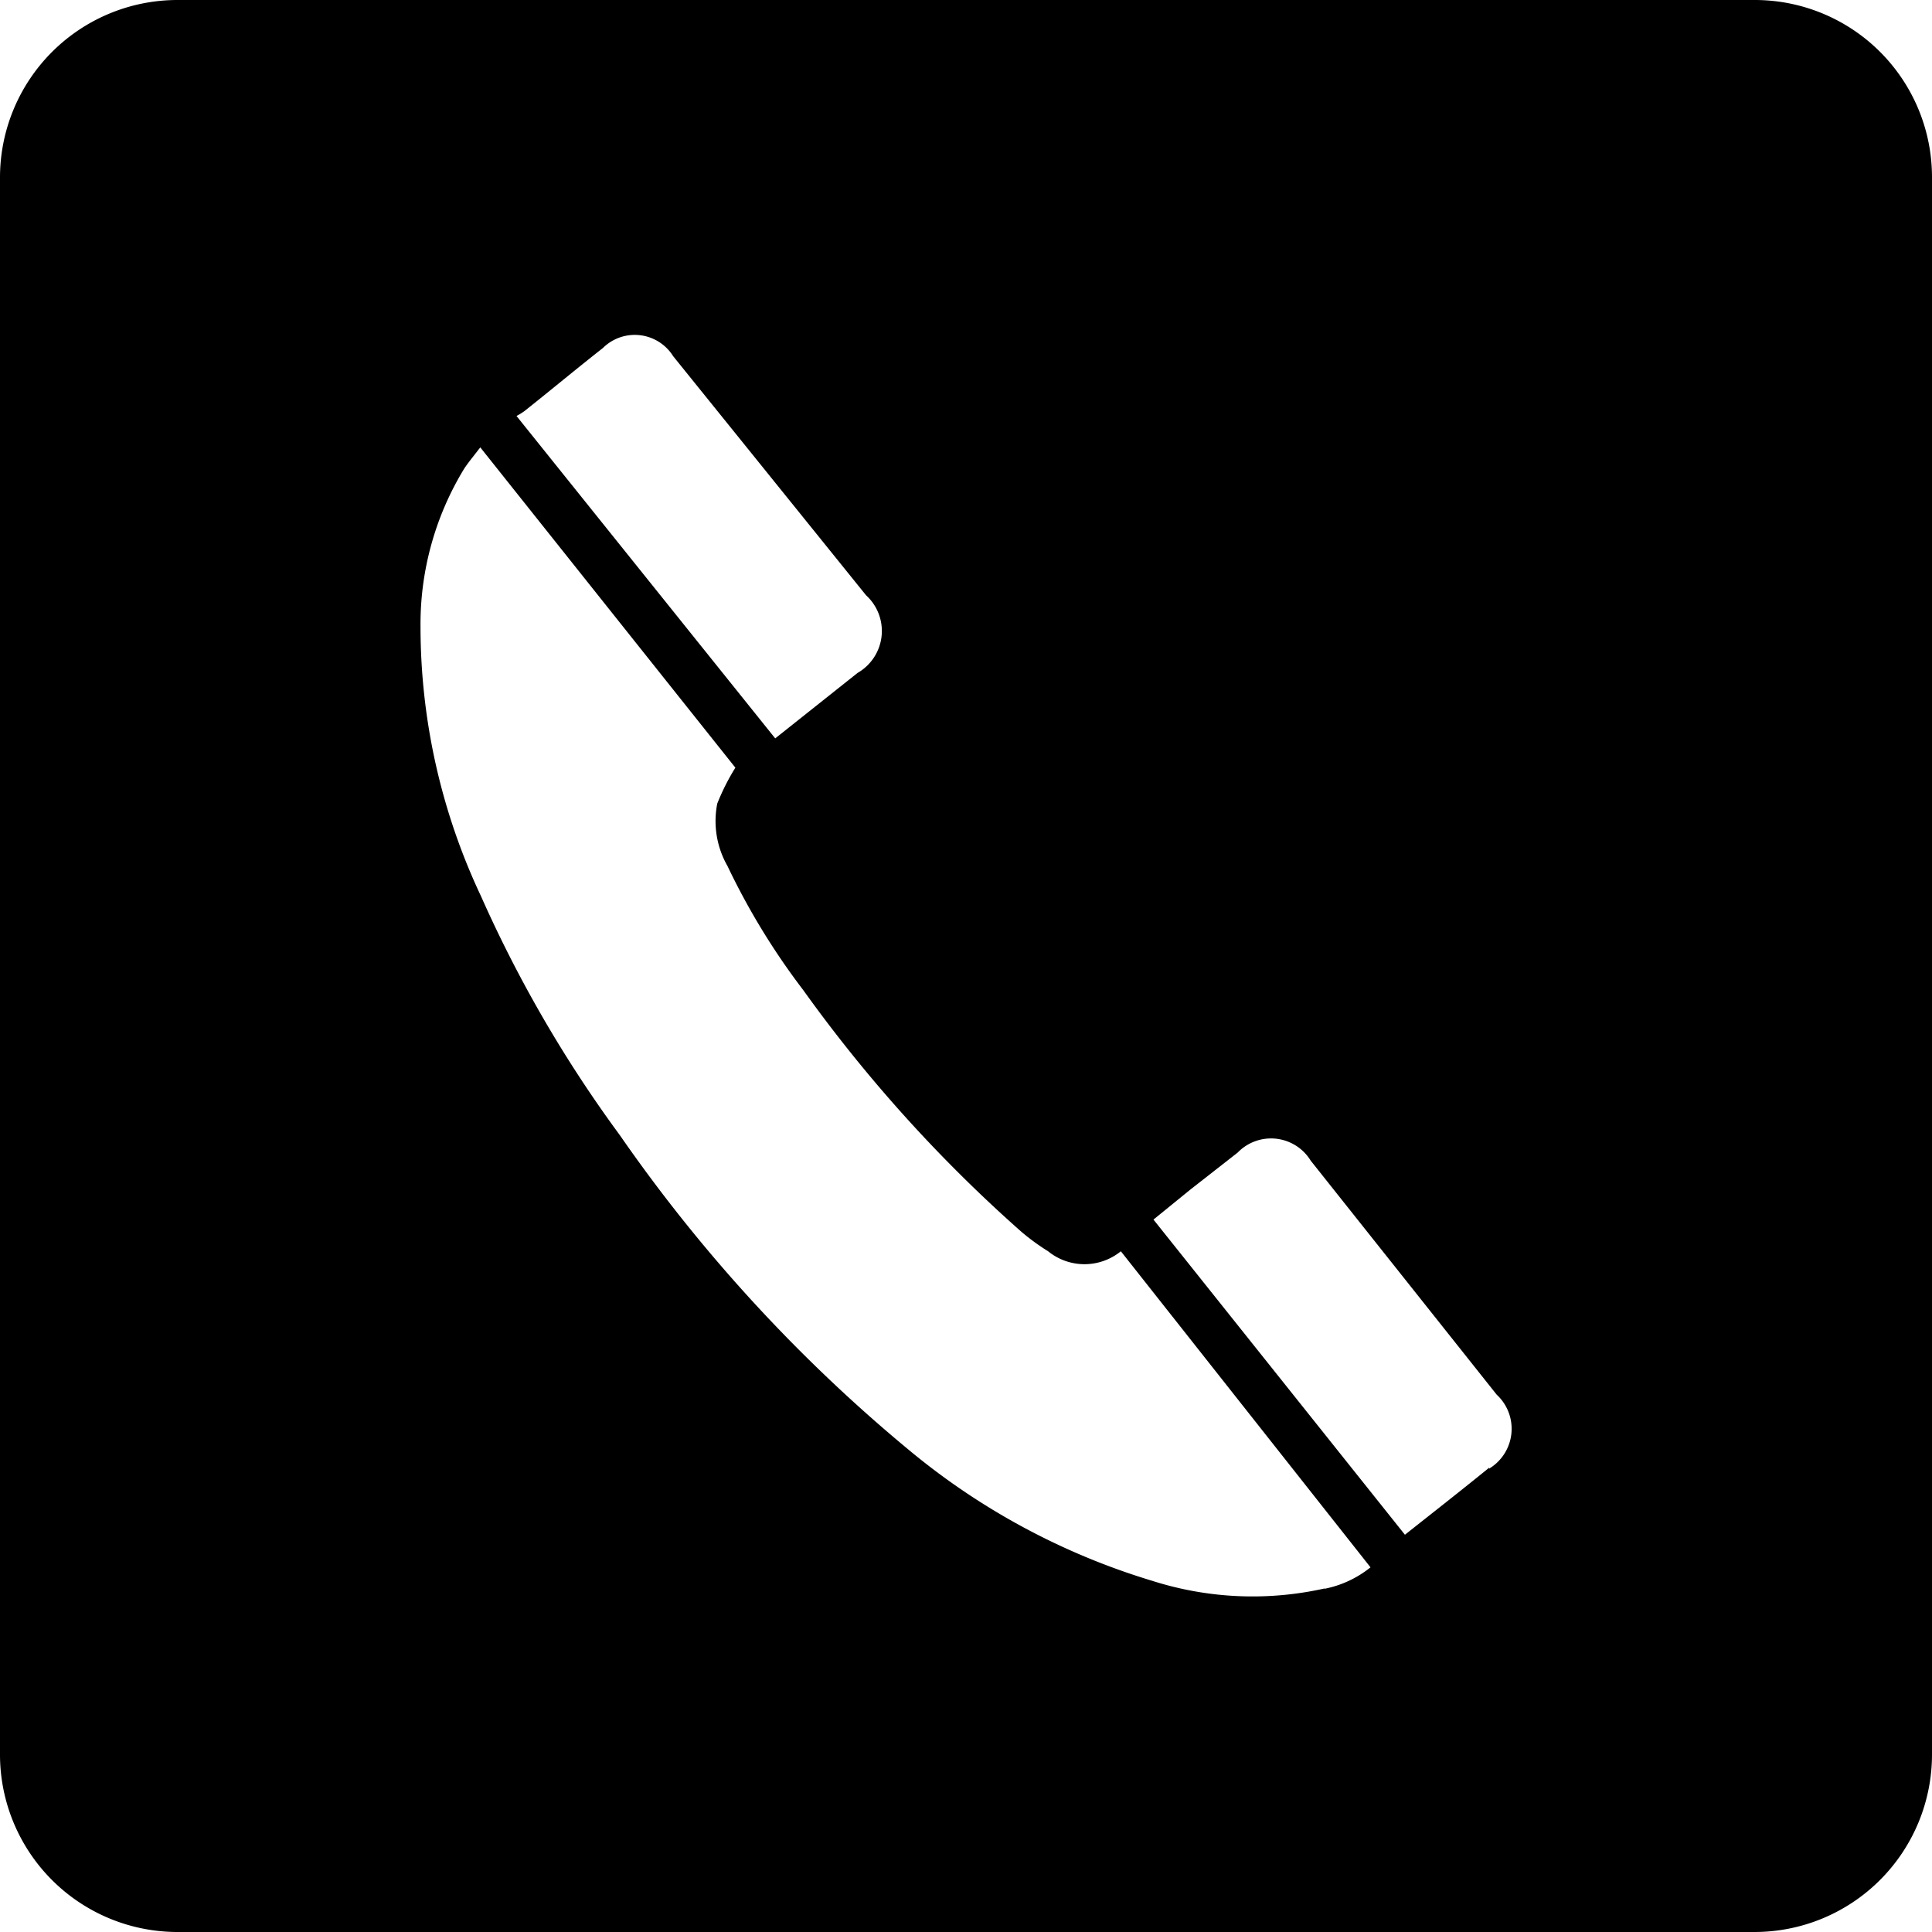 <svg id="icons" xmlns="http://www.w3.org/2000/svg" viewBox="0 0 64 64"><title>changa</title><path id="_Compound_Path_" data-name="&lt;Compound Path&gt;" d="M58.13,0H5.88A5.88,5.88,0,0,0,0,5.88V58.13A5.88,5.88,0,0,0,5.88,64H58.13A5.88,5.88,0,0,0,64,58.13V5.88A5.87,5.87,0,0,0,58.13,0ZM17.37,13.62c.87-.69,1.72-1.4,2.6-2.09a1.5,1.5,0,0,1,2.33.27l6.39,7.92a1.6,1.6,0,0,1-.28,2.57l-2.73,2.17L17.11,13.78A2.28,2.28,0,0,0,17.37,13.62Zm26.51,39a10.93,10.93,0,0,1-5.7-.25A23,23,0,0,1,30.07,48a51.93,51.93,0,0,1-9.54-10.4,42.36,42.36,0,0,1-4.6-7.92,20.94,20.94,0,0,1-2-8.92,9.89,9.89,0,0,1,1.45-5.24c.1-.15.21-.29.32-.43l.21-.27,8.45,10.61a7.47,7.47,0,0,0-.6,1.19,3,3,0,0,0,.34,2.07,23.21,23.21,0,0,0,2.51,4.11,47.92,47.92,0,0,0,7.22,8,7.37,7.37,0,0,0,.89.65,1.91,1.91,0,0,0,2.41,0L45.4,51.92A3.52,3.52,0,0,1,43.88,52.63Zm5.45-4c-.91.74-1.83,1.46-2.79,2.22L38.21,40.4l1.23-1L41,38.18a1.54,1.54,0,0,1,2.42.27l6.16,7.75A1.54,1.54,0,0,1,49.33,48.65Z"/></svg>